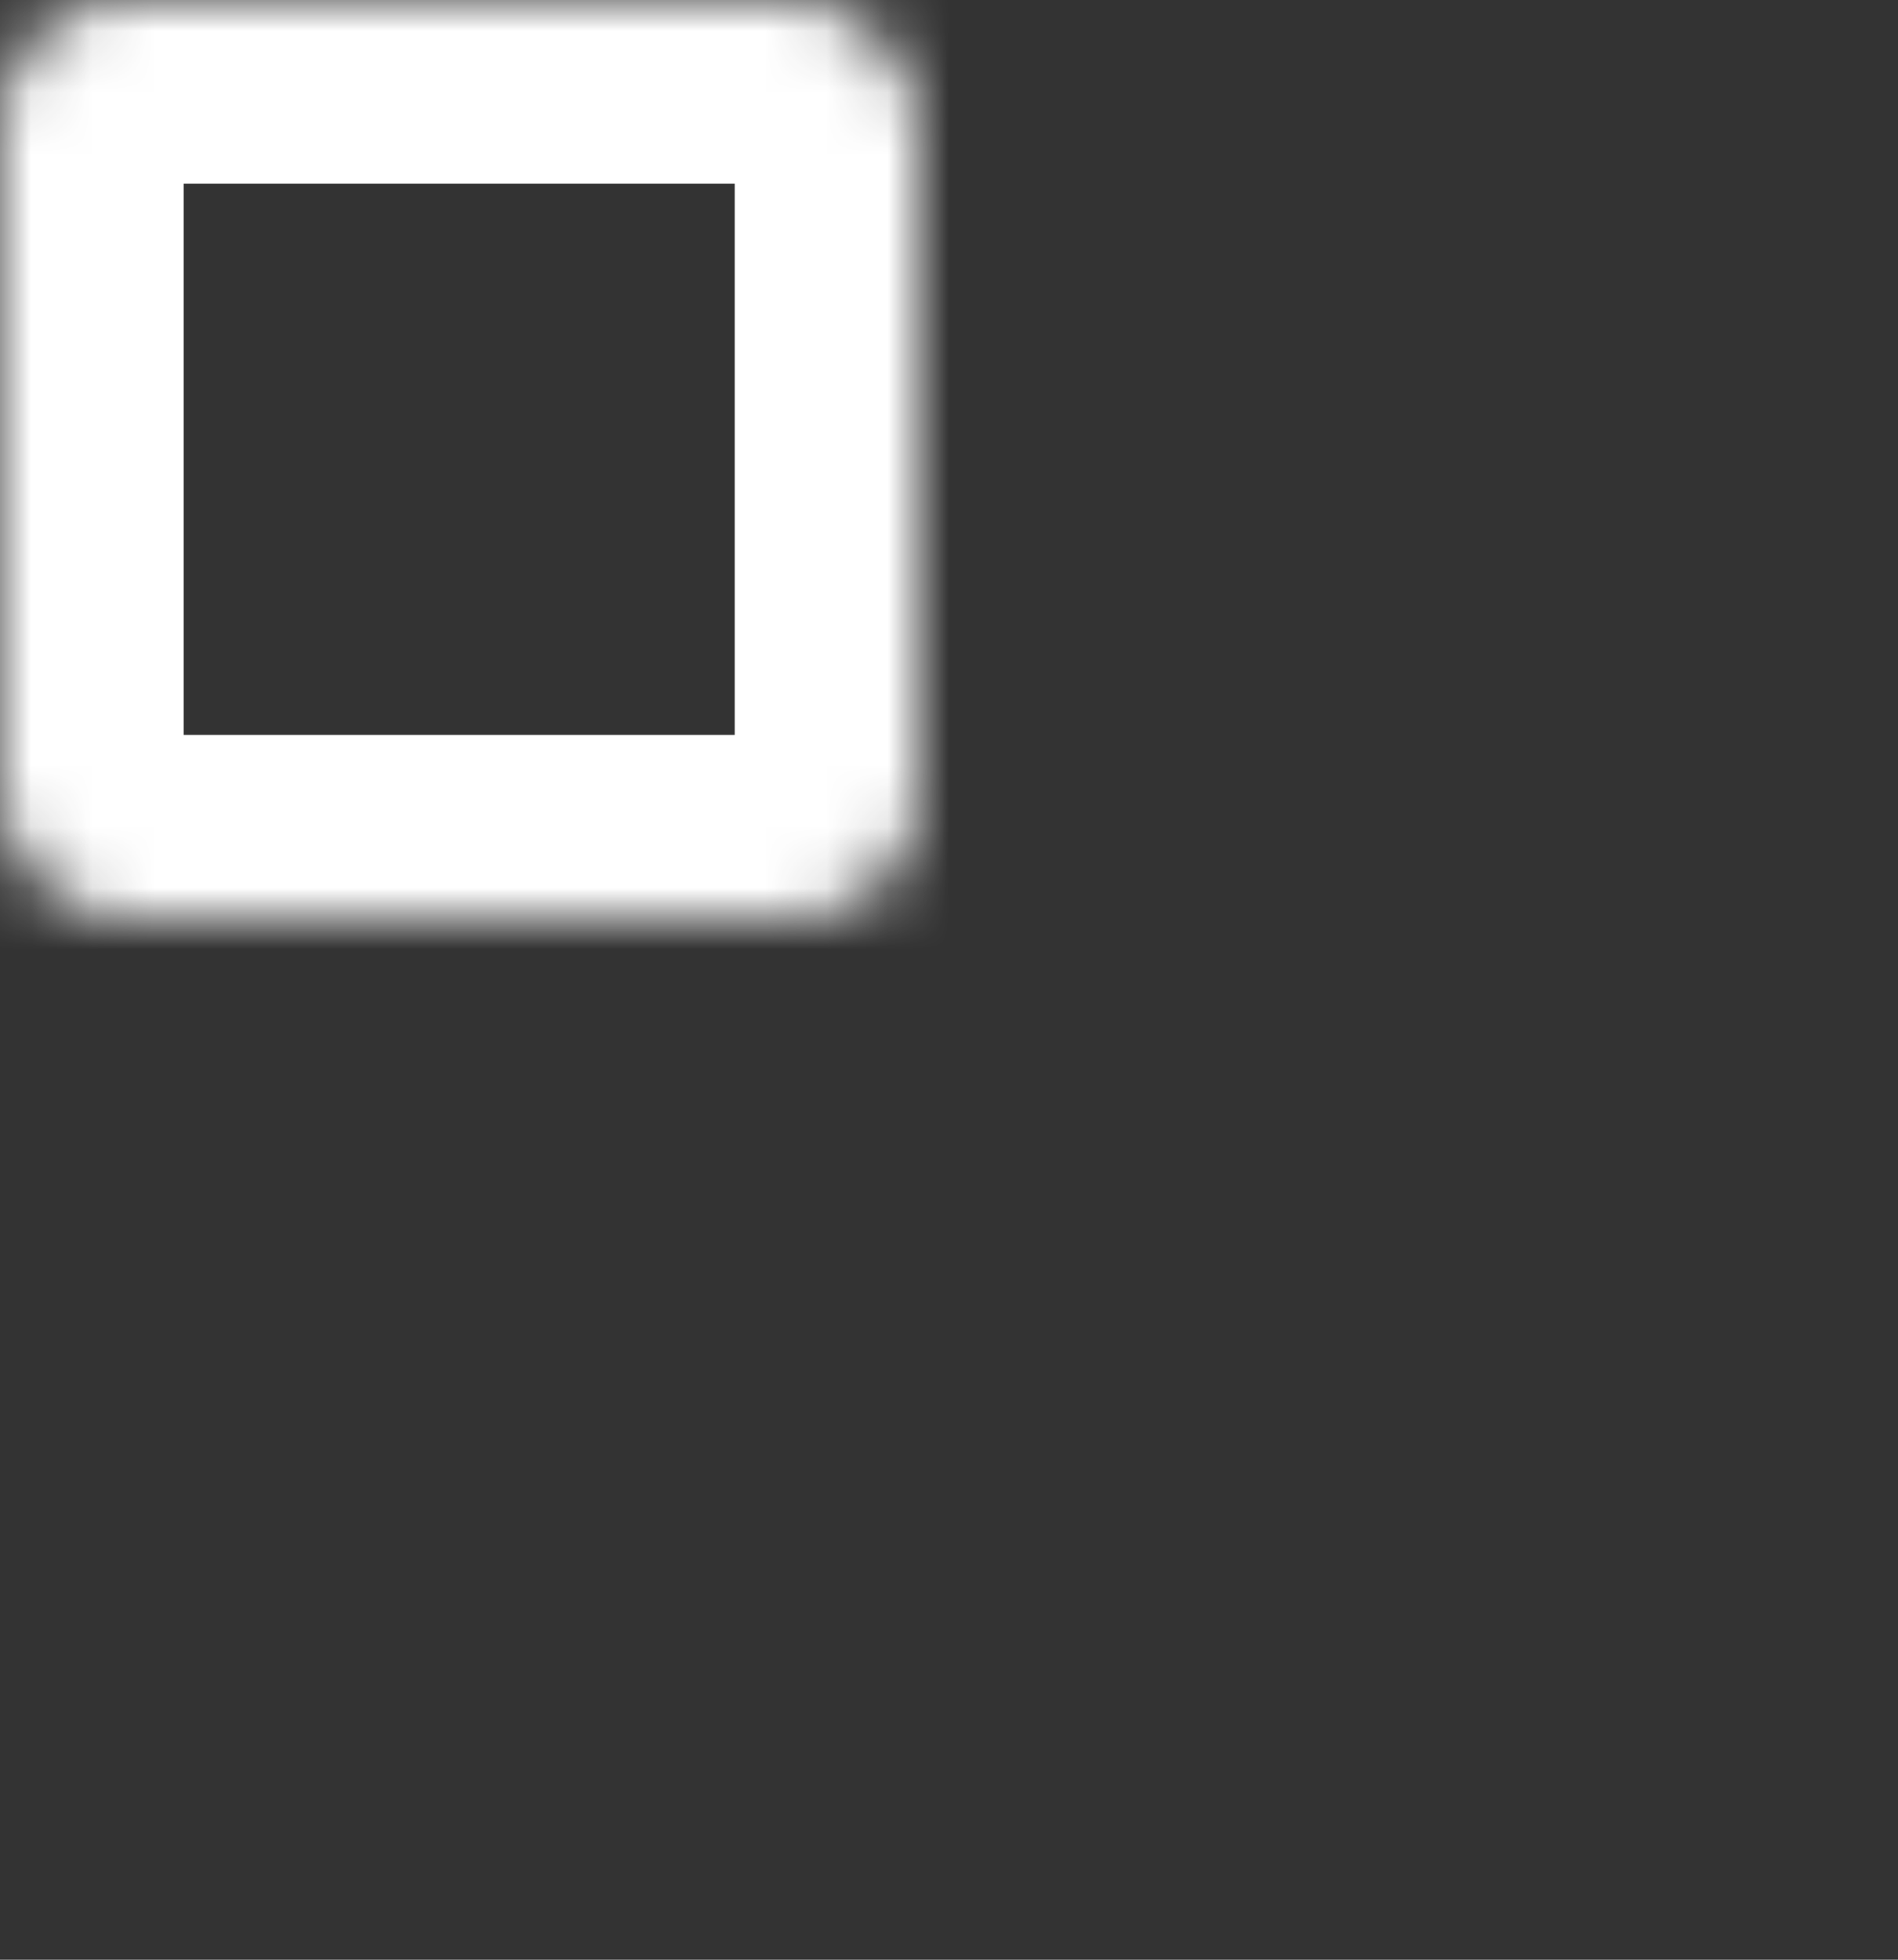 <svg width="31" height="32" viewBox="0 0 31 32" fill="none" xmlns="http://www.w3.org/2000/svg">
<rect x="0" y="0" width="31" height="32" fill="#333333" stroke="none"/>
<mask id="path-1-inside-1_2055_2" fill="white">
<rect width="15" height="15" rx="2"/>
</mask>
<rect width="15" height="15" rx="2" stroke="white" stroke-width="6" mask="url(#path-1-inside-1_2055_2)"/>
<mask id="path-2-inside-2_2055_2" fill="white">
<rect x="16" y="17" width="15" height="15" rx="2"/>
</mask>
<rect x="16" y="17" width="15" height="15" rx="2" stroke="white" stroke-width="6" mask="url(#path-2-inside-2_2055_2)"/>
<mask id="path-3-inside-3_2055_2" fill="white">
<rect x="16" width="15" height="15" rx="2"/>
</mask>
<rect x="16" width="15" height="15" rx="2" stroke="white" stroke-width="6" mask="url(#path-3-inside-3_2055_2)"/>
<mask id="path-4-inside-4_2055_2" fill="white">
<rect y="17" width="15" height="15" rx="2"/>
</mask>
<rect y="17" width="15" height="15" rx="2" stroke="white" stroke-width="6" mask="url(#path-4-inside-4_2055_2)"/>
</svg>
